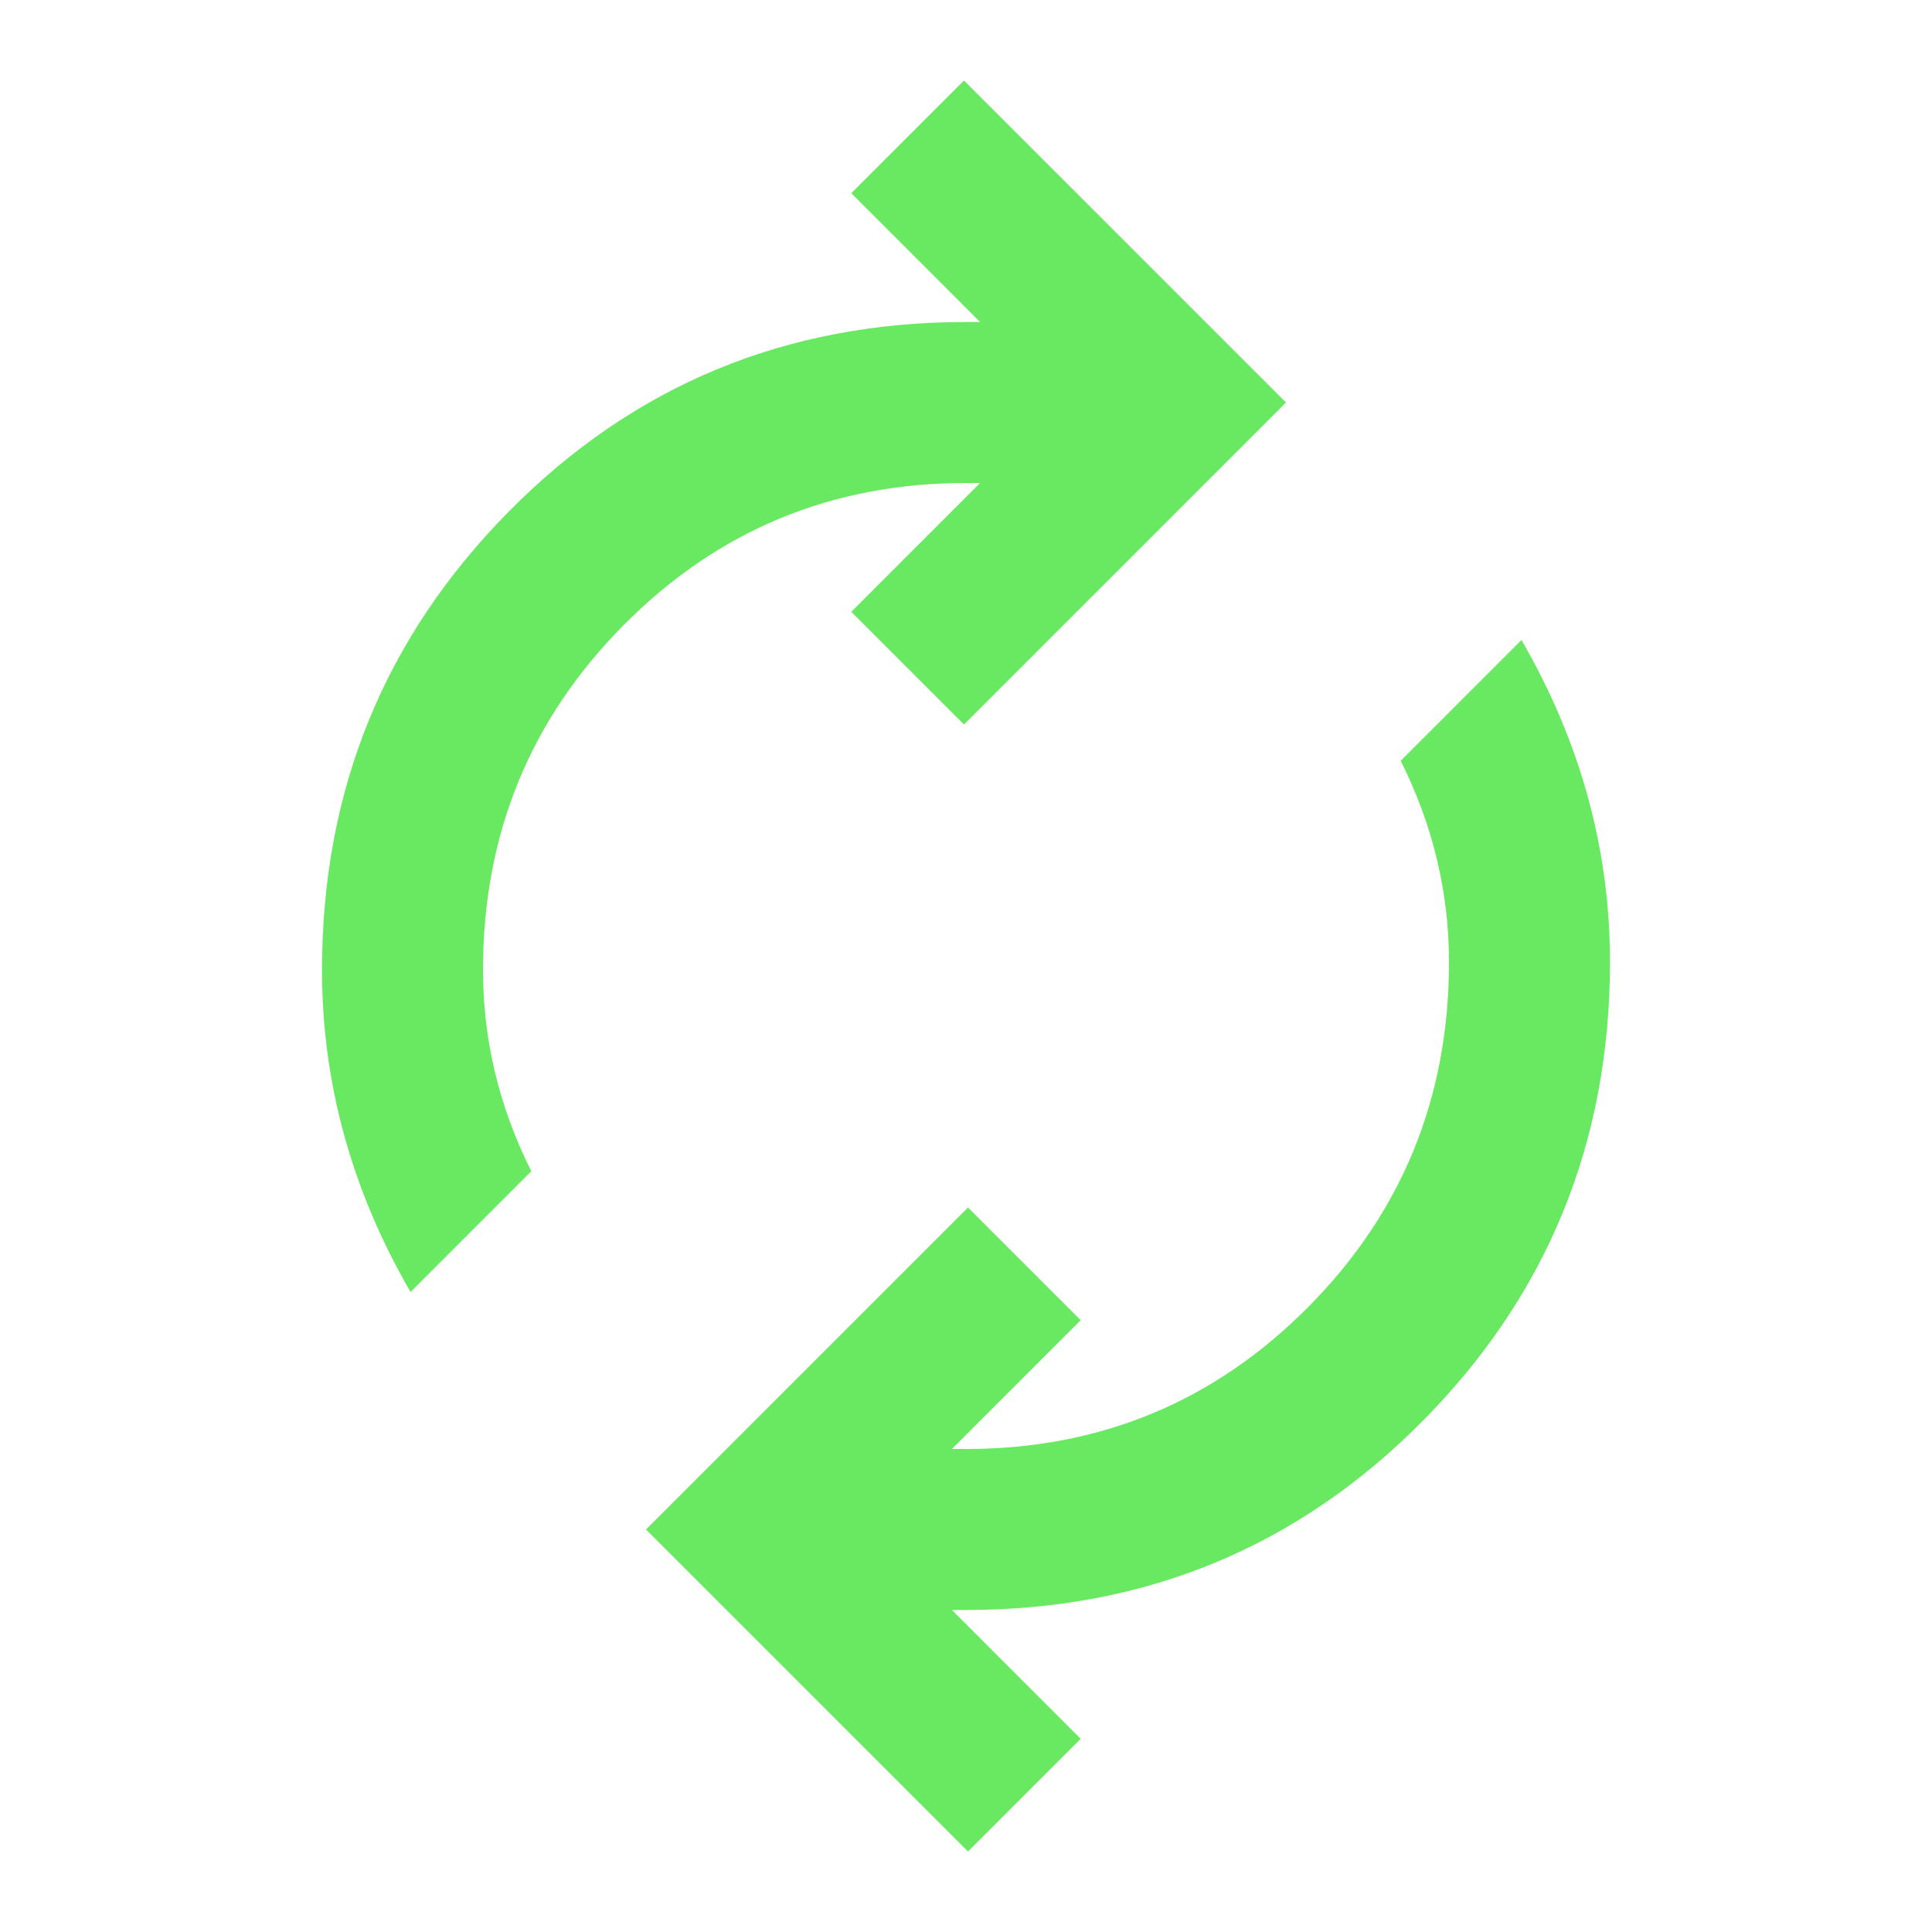 <svg width="46" height="46" viewBox="0 0 46 46" fill="none" xmlns="http://www.w3.org/2000/svg">
<path d="M9.775 30.762C9.072 29.549 8.545 28.303 8.194 27.025C7.842 25.747 7.667 24.438 7.667 23.096C7.667 18.815 9.152 15.174 12.123 12.171C15.094 9.168 18.719 7.667 23 7.667H23.335L20.269 4.6L22.952 1.917L30.619 9.583L22.952 17.25L20.269 14.567L23.335 11.5H23C19.805 11.5 17.09 12.626 14.854 14.878C12.618 17.13 11.5 19.869 11.5 23.096C11.5 23.926 11.596 24.741 11.787 25.54C11.979 26.338 12.267 27.121 12.65 27.887L9.775 30.762ZM23.048 44.083L15.381 36.417L23.048 28.75L25.731 31.433L22.665 34.5H23C26.194 34.5 28.91 33.374 31.146 31.122C33.382 28.87 34.5 26.131 34.5 22.904C34.5 22.074 34.404 21.259 34.212 20.46C34.021 19.662 33.733 18.879 33.35 18.113L36.225 15.238C36.928 16.451 37.455 17.697 37.806 18.975C38.158 20.253 38.333 21.562 38.333 22.904C38.333 27.185 36.848 30.826 33.877 33.829C30.906 36.832 27.28 38.333 23 38.333H22.665L25.731 41.4L23.048 44.083Z" fill="#69E862"/>
</svg>
